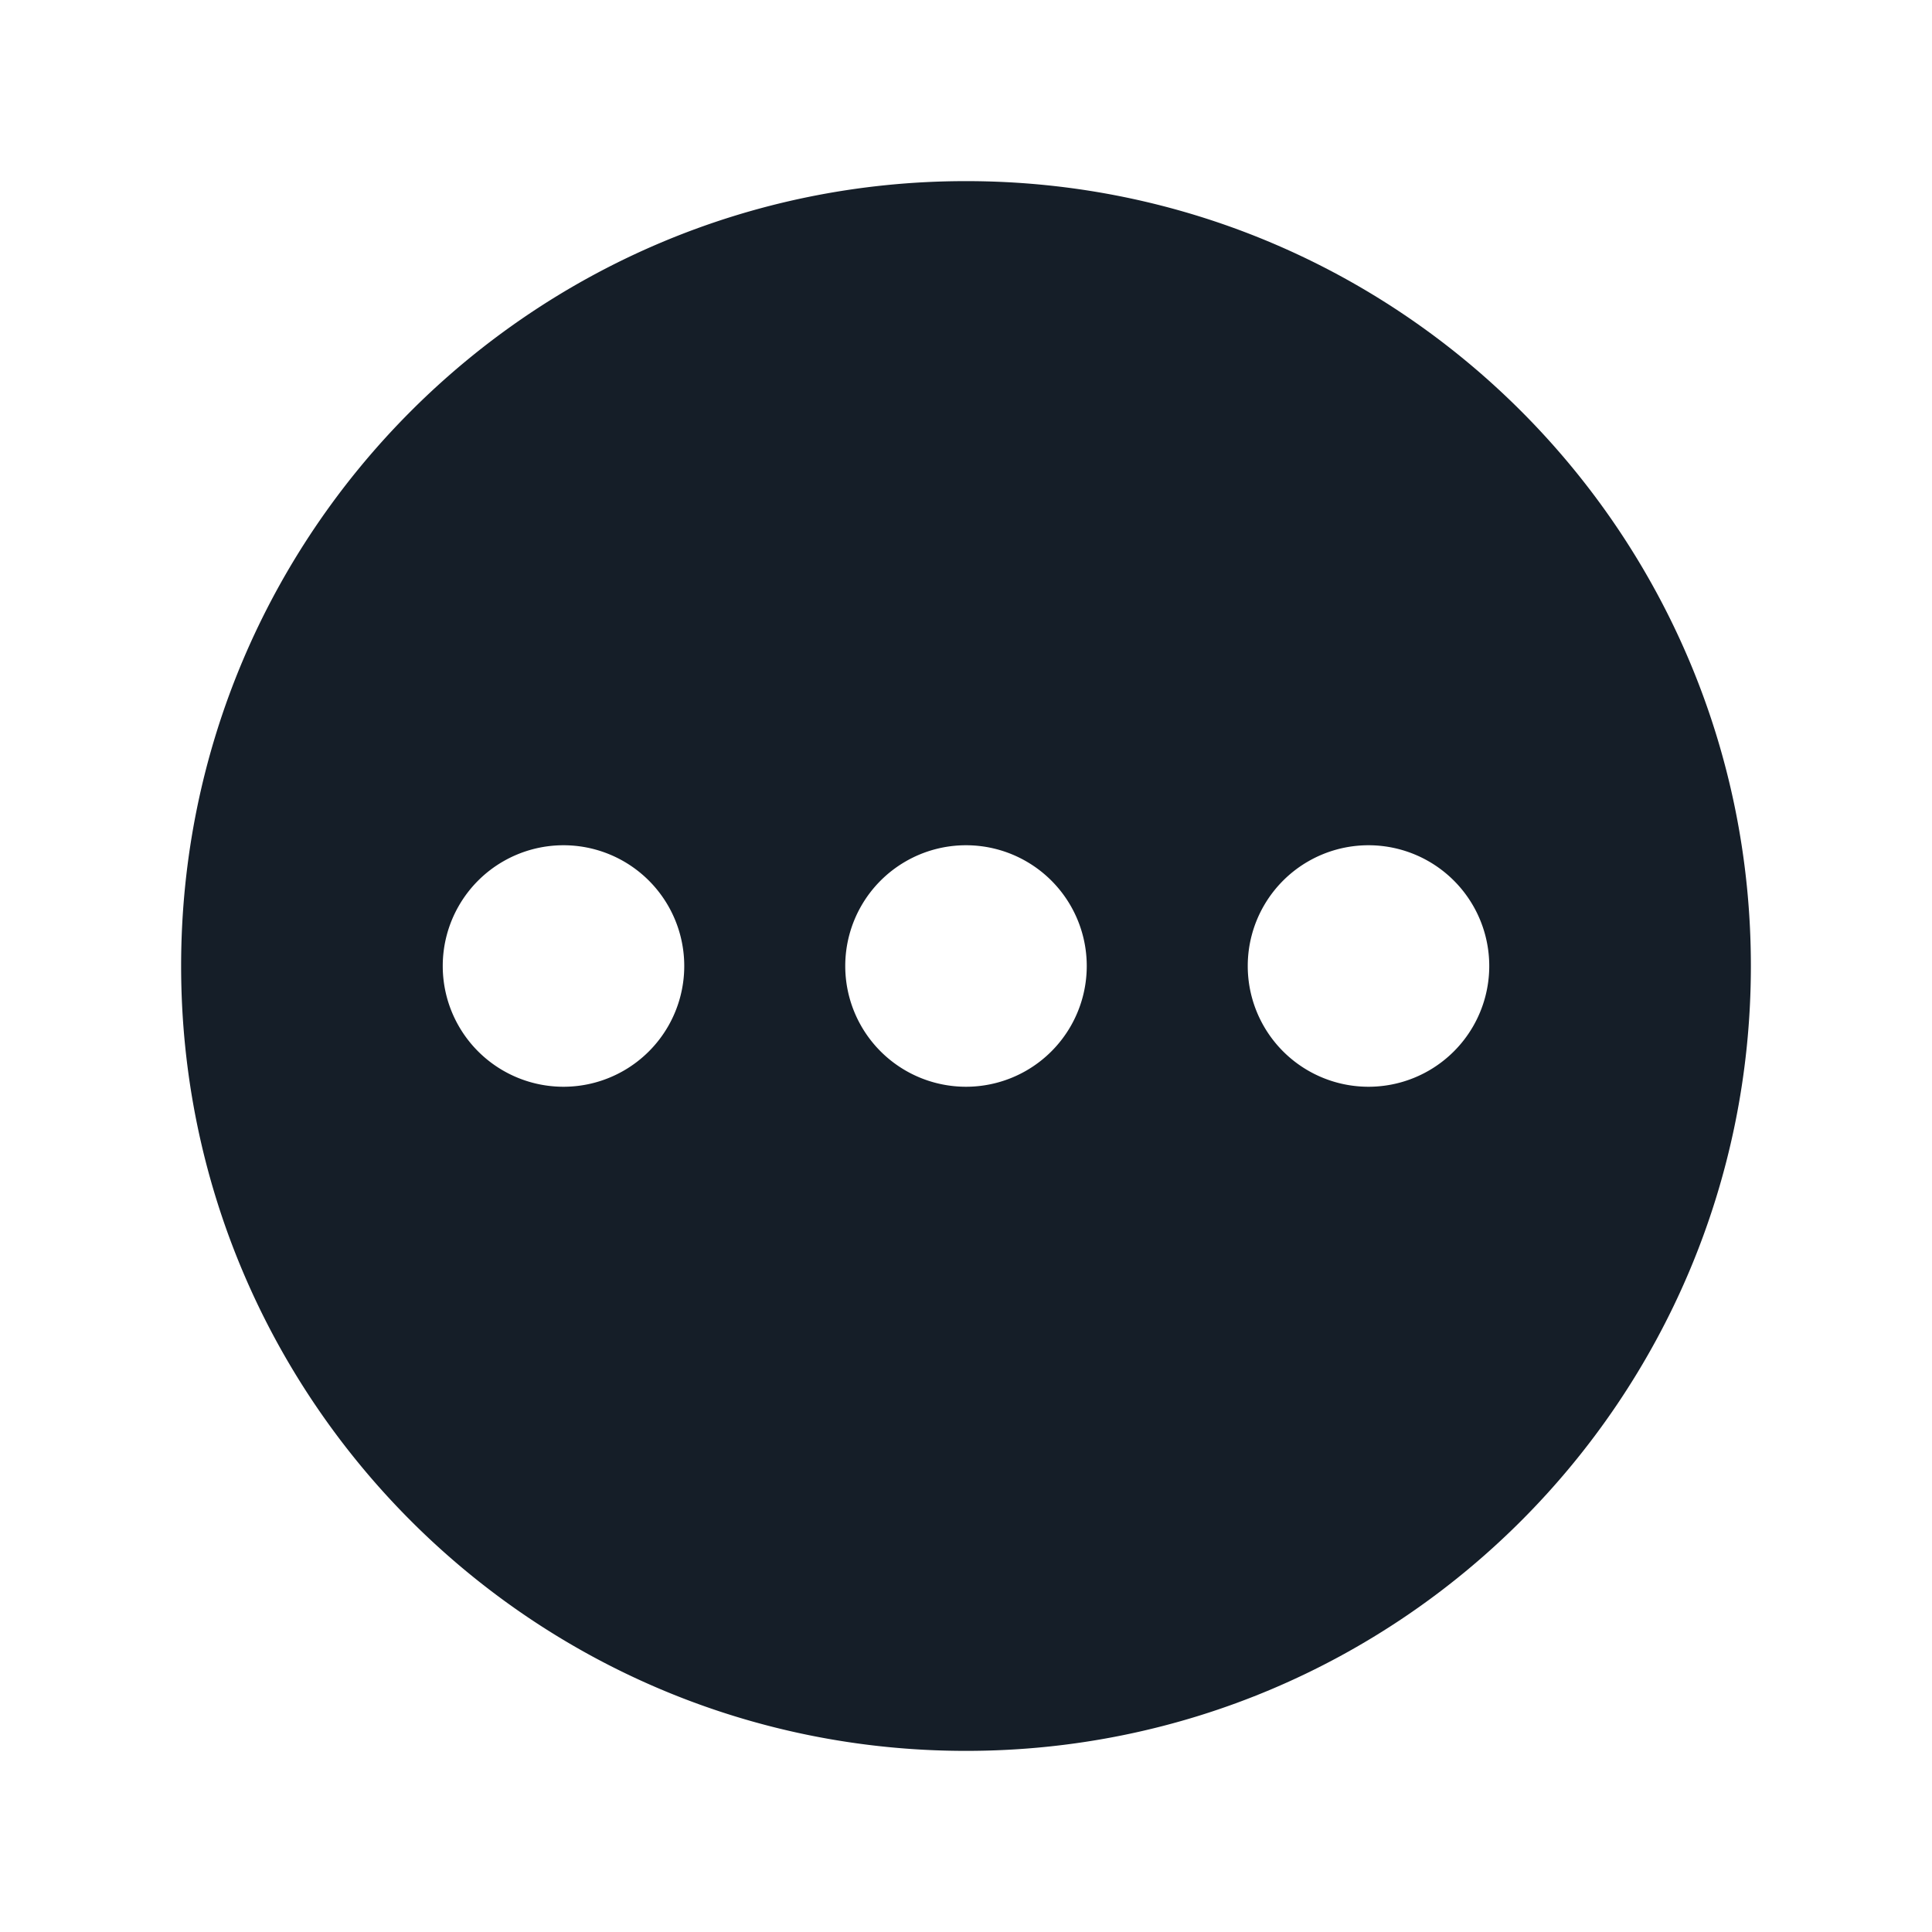 <svg viewBox="0 0 24 24" fill="none" xmlns="http://www.w3.org/2000/svg"><path fill-rule="evenodd" clip-rule="evenodd" d="M12 2.25c-5.385 0-9.75 4.365-9.75 9.75s4.365 9.75 9.75 9.75 9.75-4.365 9.75-9.75S17.385 2.25 12 2.25Zm5 11.25a1.5 1.5 0 1 1 0-3 1.5 1.5 0 0 1 0 3ZM10.5 12a1.5 1.5 0 1 0 3 0 1.5 1.5 0 0 0-3 0ZM7 13.5a1.5 1.5 0 1 1 0-3 1.5 1.5 0 0 1 0 3Z" fill="#151E28"/></svg>